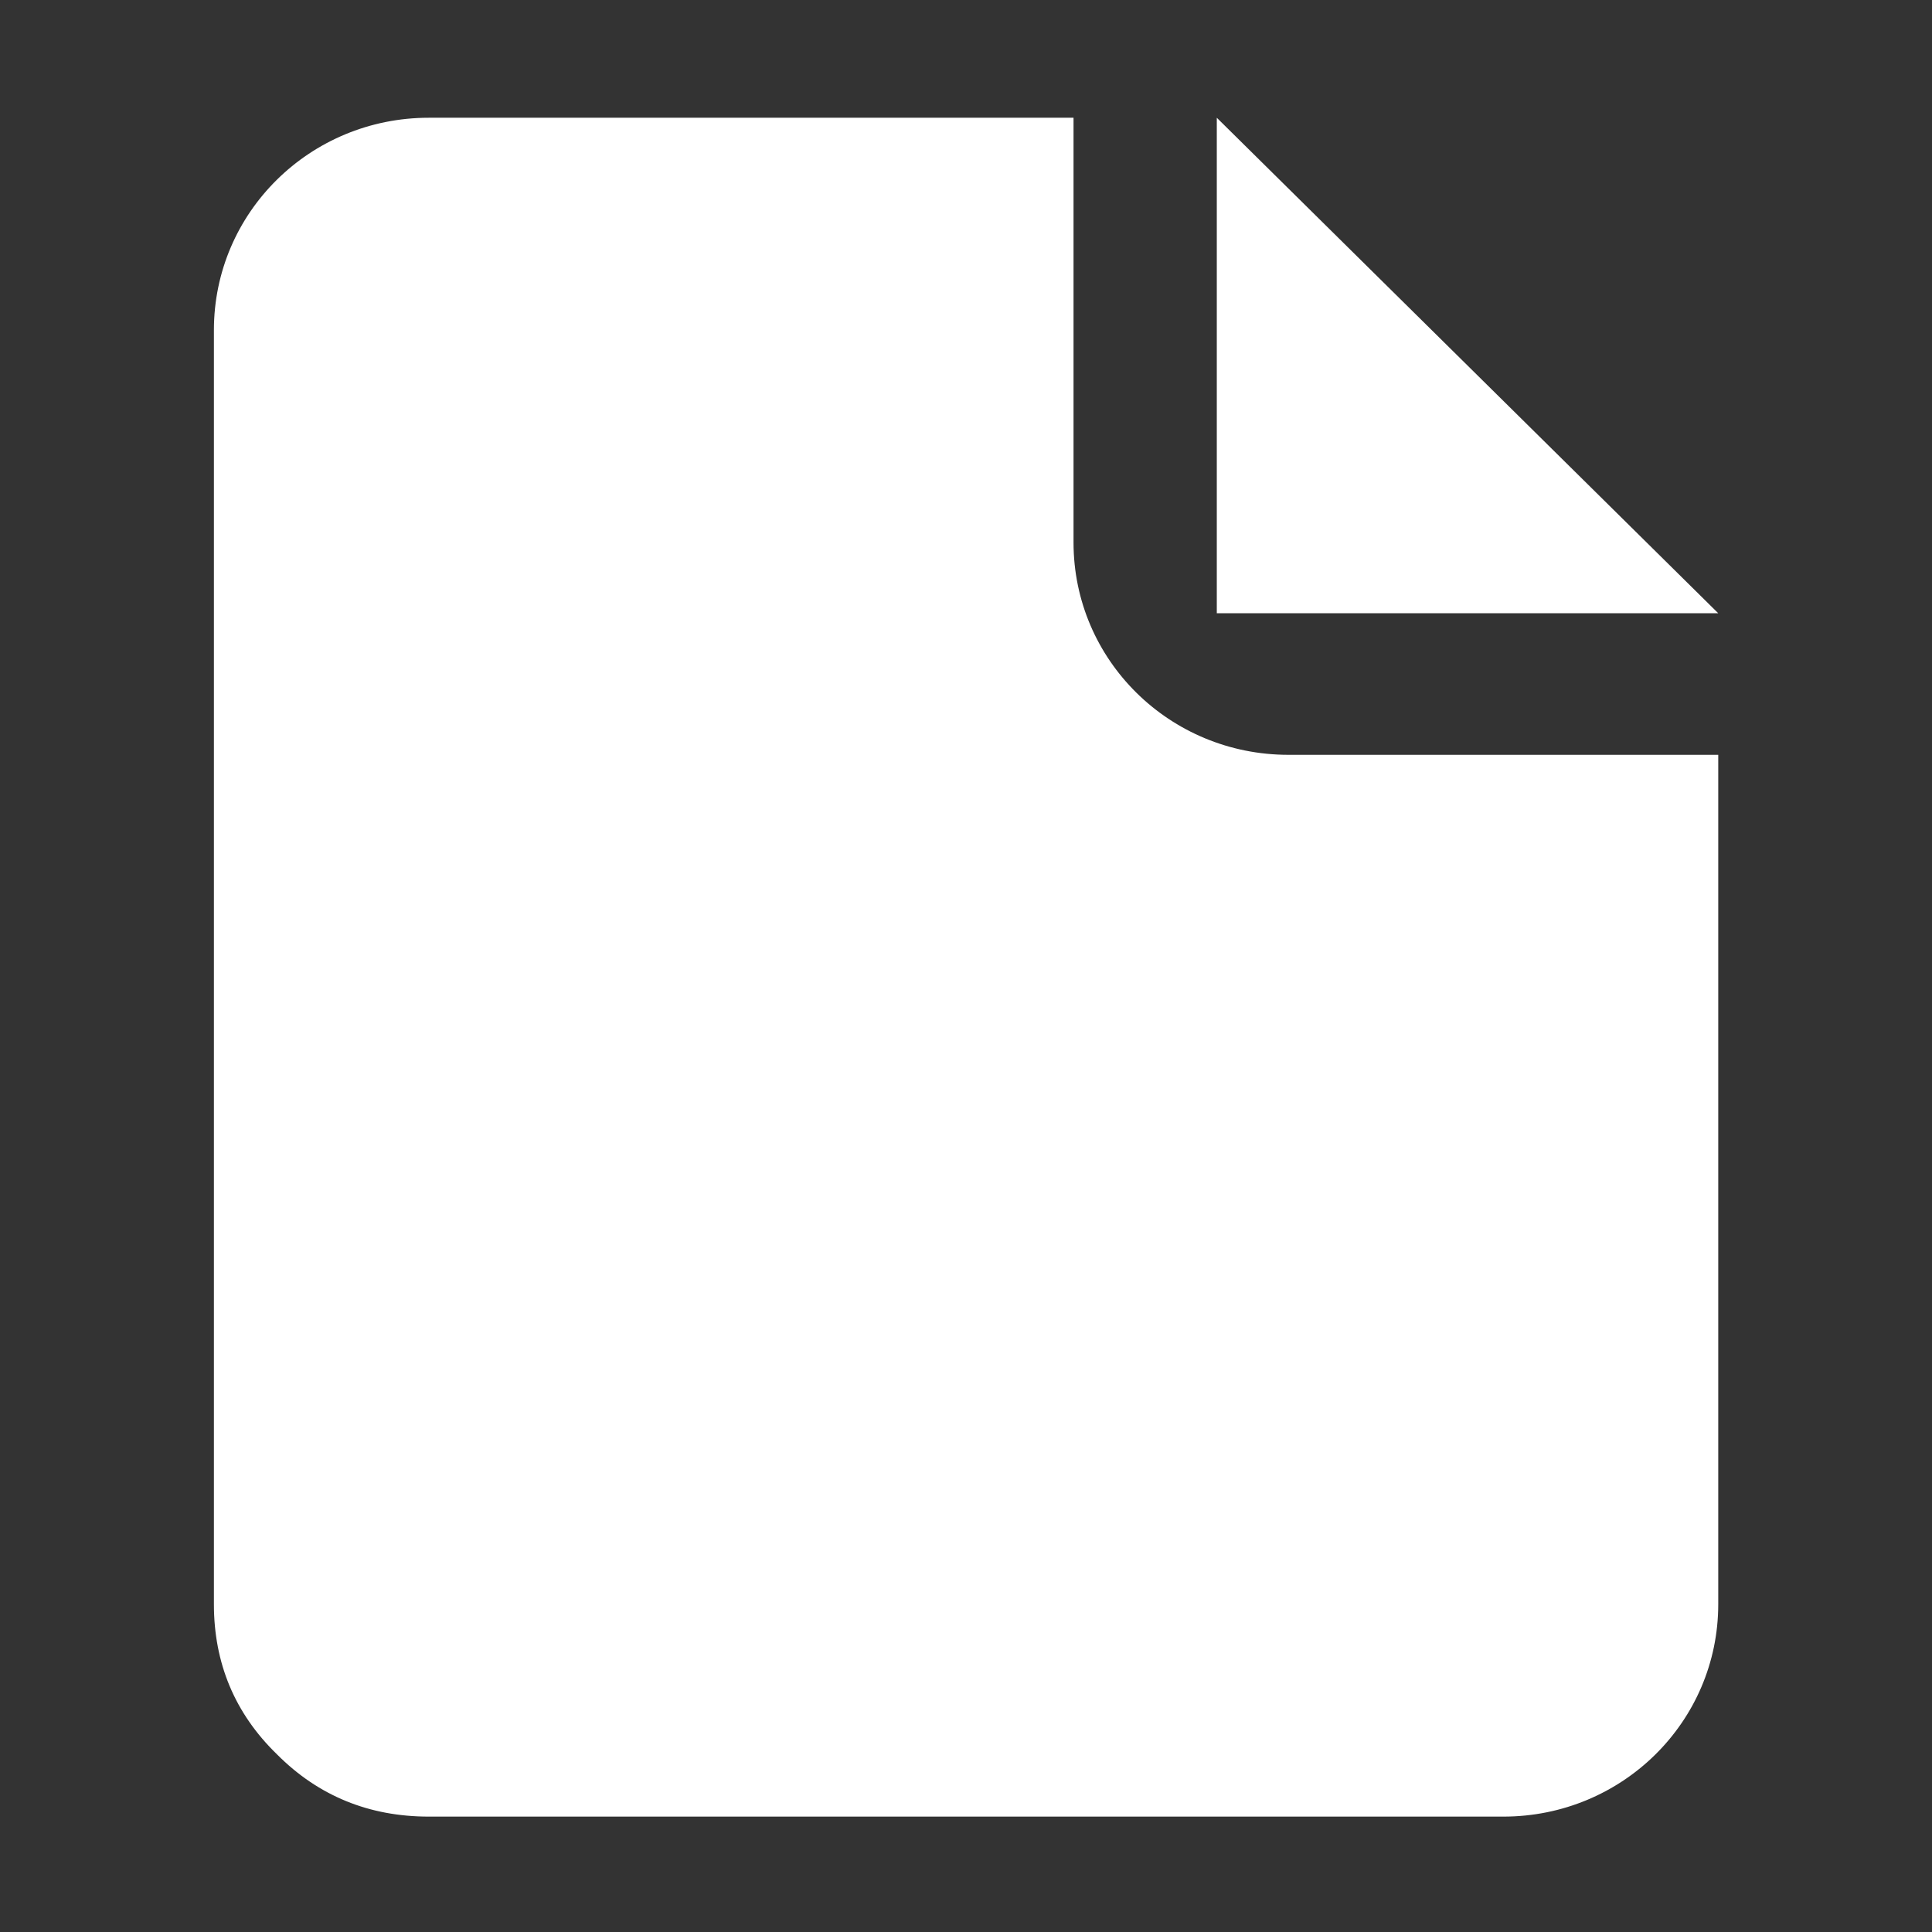 <?xml version="1.0" encoding="UTF-8" standalone="no"?>
<!DOCTYPE svg PUBLIC "-//W3C//DTD SVG 1.1//EN" "http://www.w3.org/Graphics/SVG/1.1/DTD/svg11.dtd">
<svg width="100%" height="100%" viewBox="0 0 512 512" version="1.1" xmlns="http://www.w3.org/2000/svg" xmlns:xlink="http://www.w3.org/1999/xlink" xml:space="preserve" xmlns:serif="http://www.serif.com/" style="fill-rule:evenodd;clip-rule:evenodd;stroke-linejoin:round;stroke-miterlimit:2;">
    <rect x="0" y="0" width="512" height="512" fill="#333333" stroke="none"/>
    <g id="File-Icon" transform="matrix(18.984,0,0,18.759,-20009.4,-59172.2)">
        <path d="M1071,3156L1078,3163L1071,3163L1071,3156ZM1069,3162C1069,3163.66 1070.34,3165 1072,3165L1078,3165L1078,3177C1078,3178.66 1076.66,3180 1075,3180L1060,3180C1059.17,3180 1058.46,3179.71 1057.88,3179.12C1057.29,3178.54 1057,3177.83 1057,3177L1057,3159C1057,3157.34 1058.34,3156 1060,3156L1069,3156L1069,3162Z" style="fill:white;"/>
    </g>
</svg>
